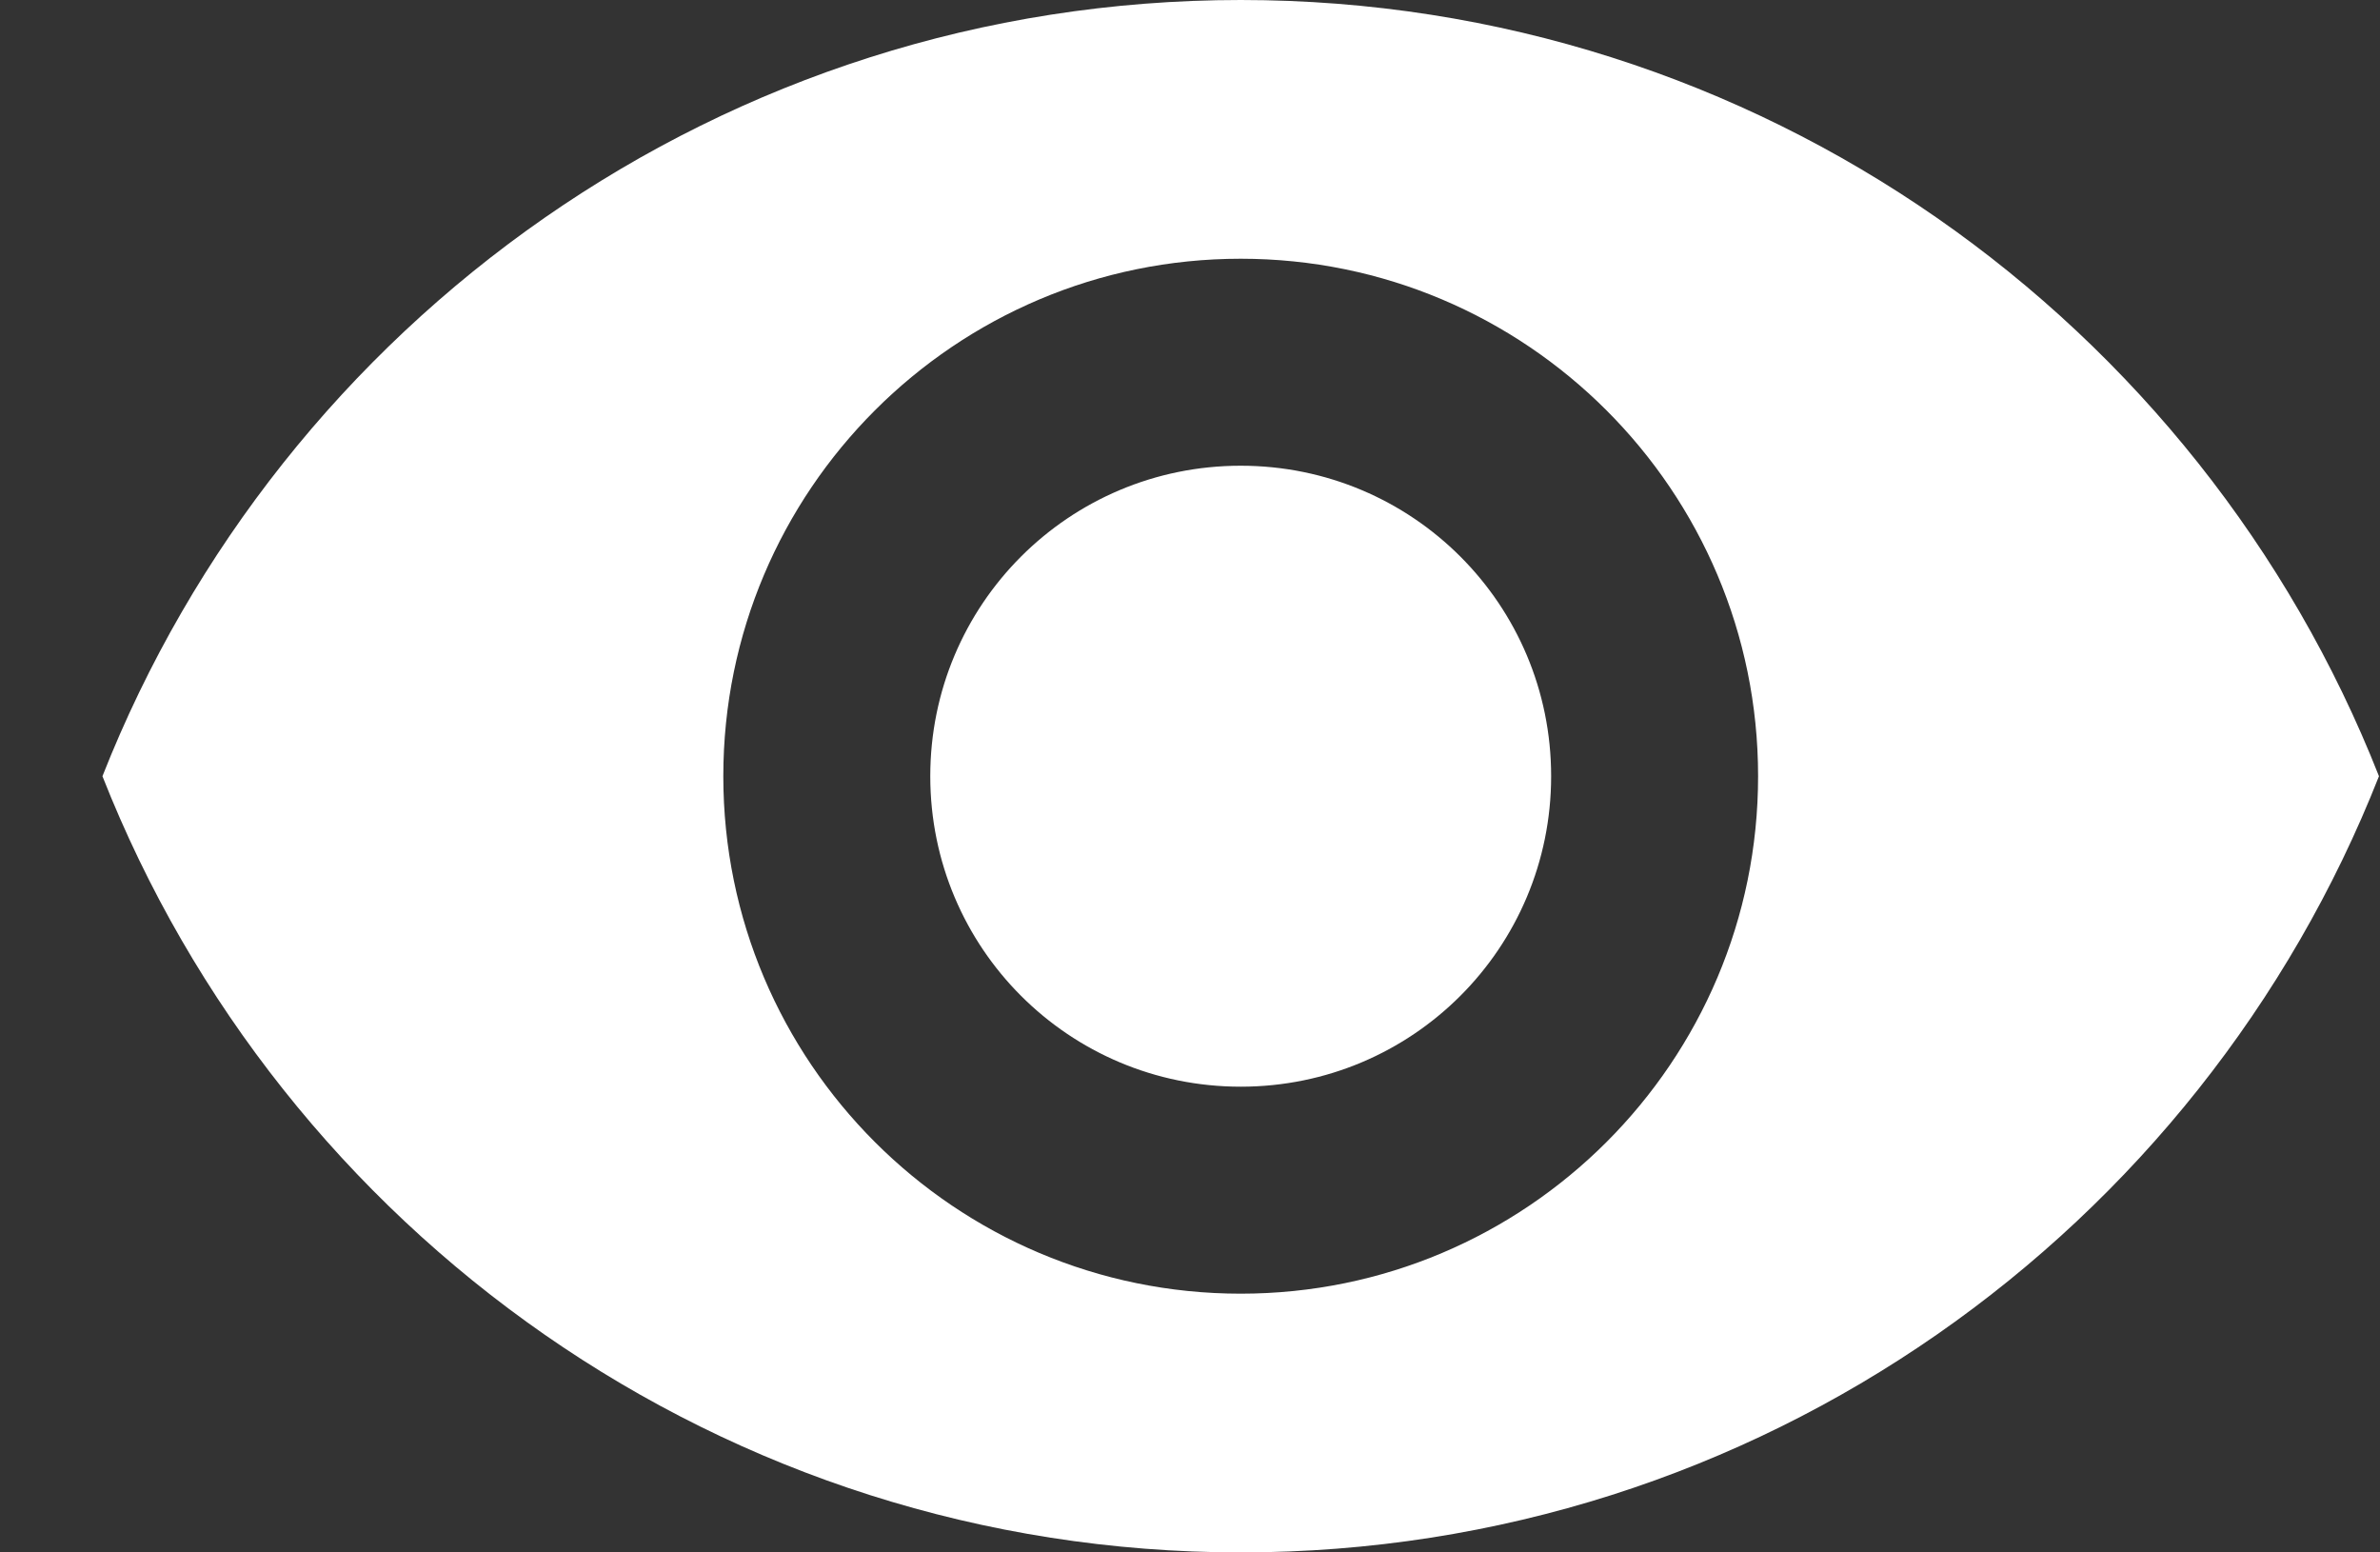 <svg width="23" height="15" viewBox="0 0 23 15" fill="none" xmlns="http://www.w3.org/2000/svg">
<rect x="0" y="0" width="23" height="15" fill="#333333" stroke="none"/>
<path d="M11.99 0C6.99 0 2.72 3.11 0.99 7.5C2.72 11.89 6.99 15 11.99 15C16.99 15 21.26 11.89 22.99 7.5C21.26 3.11 16.99 0 11.99 0ZM11.99 12.5C9.23 12.5 6.99 10.26 6.99 7.5C6.99 4.74 9.23 2.5 11.99 2.5C14.75 2.5 16.99 4.74 16.99 7.5C16.99 10.26 14.75 12.5 11.99 12.5ZM11.99 4.5C10.33 4.5 8.99 5.84 8.99 7.5C8.99 9.16 10.33 10.5 11.99 10.5C13.65 10.5 14.99 9.16 14.99 7.5C14.99 5.84 13.65 4.5 11.99 4.5Z" fill="white"/>
</svg>
